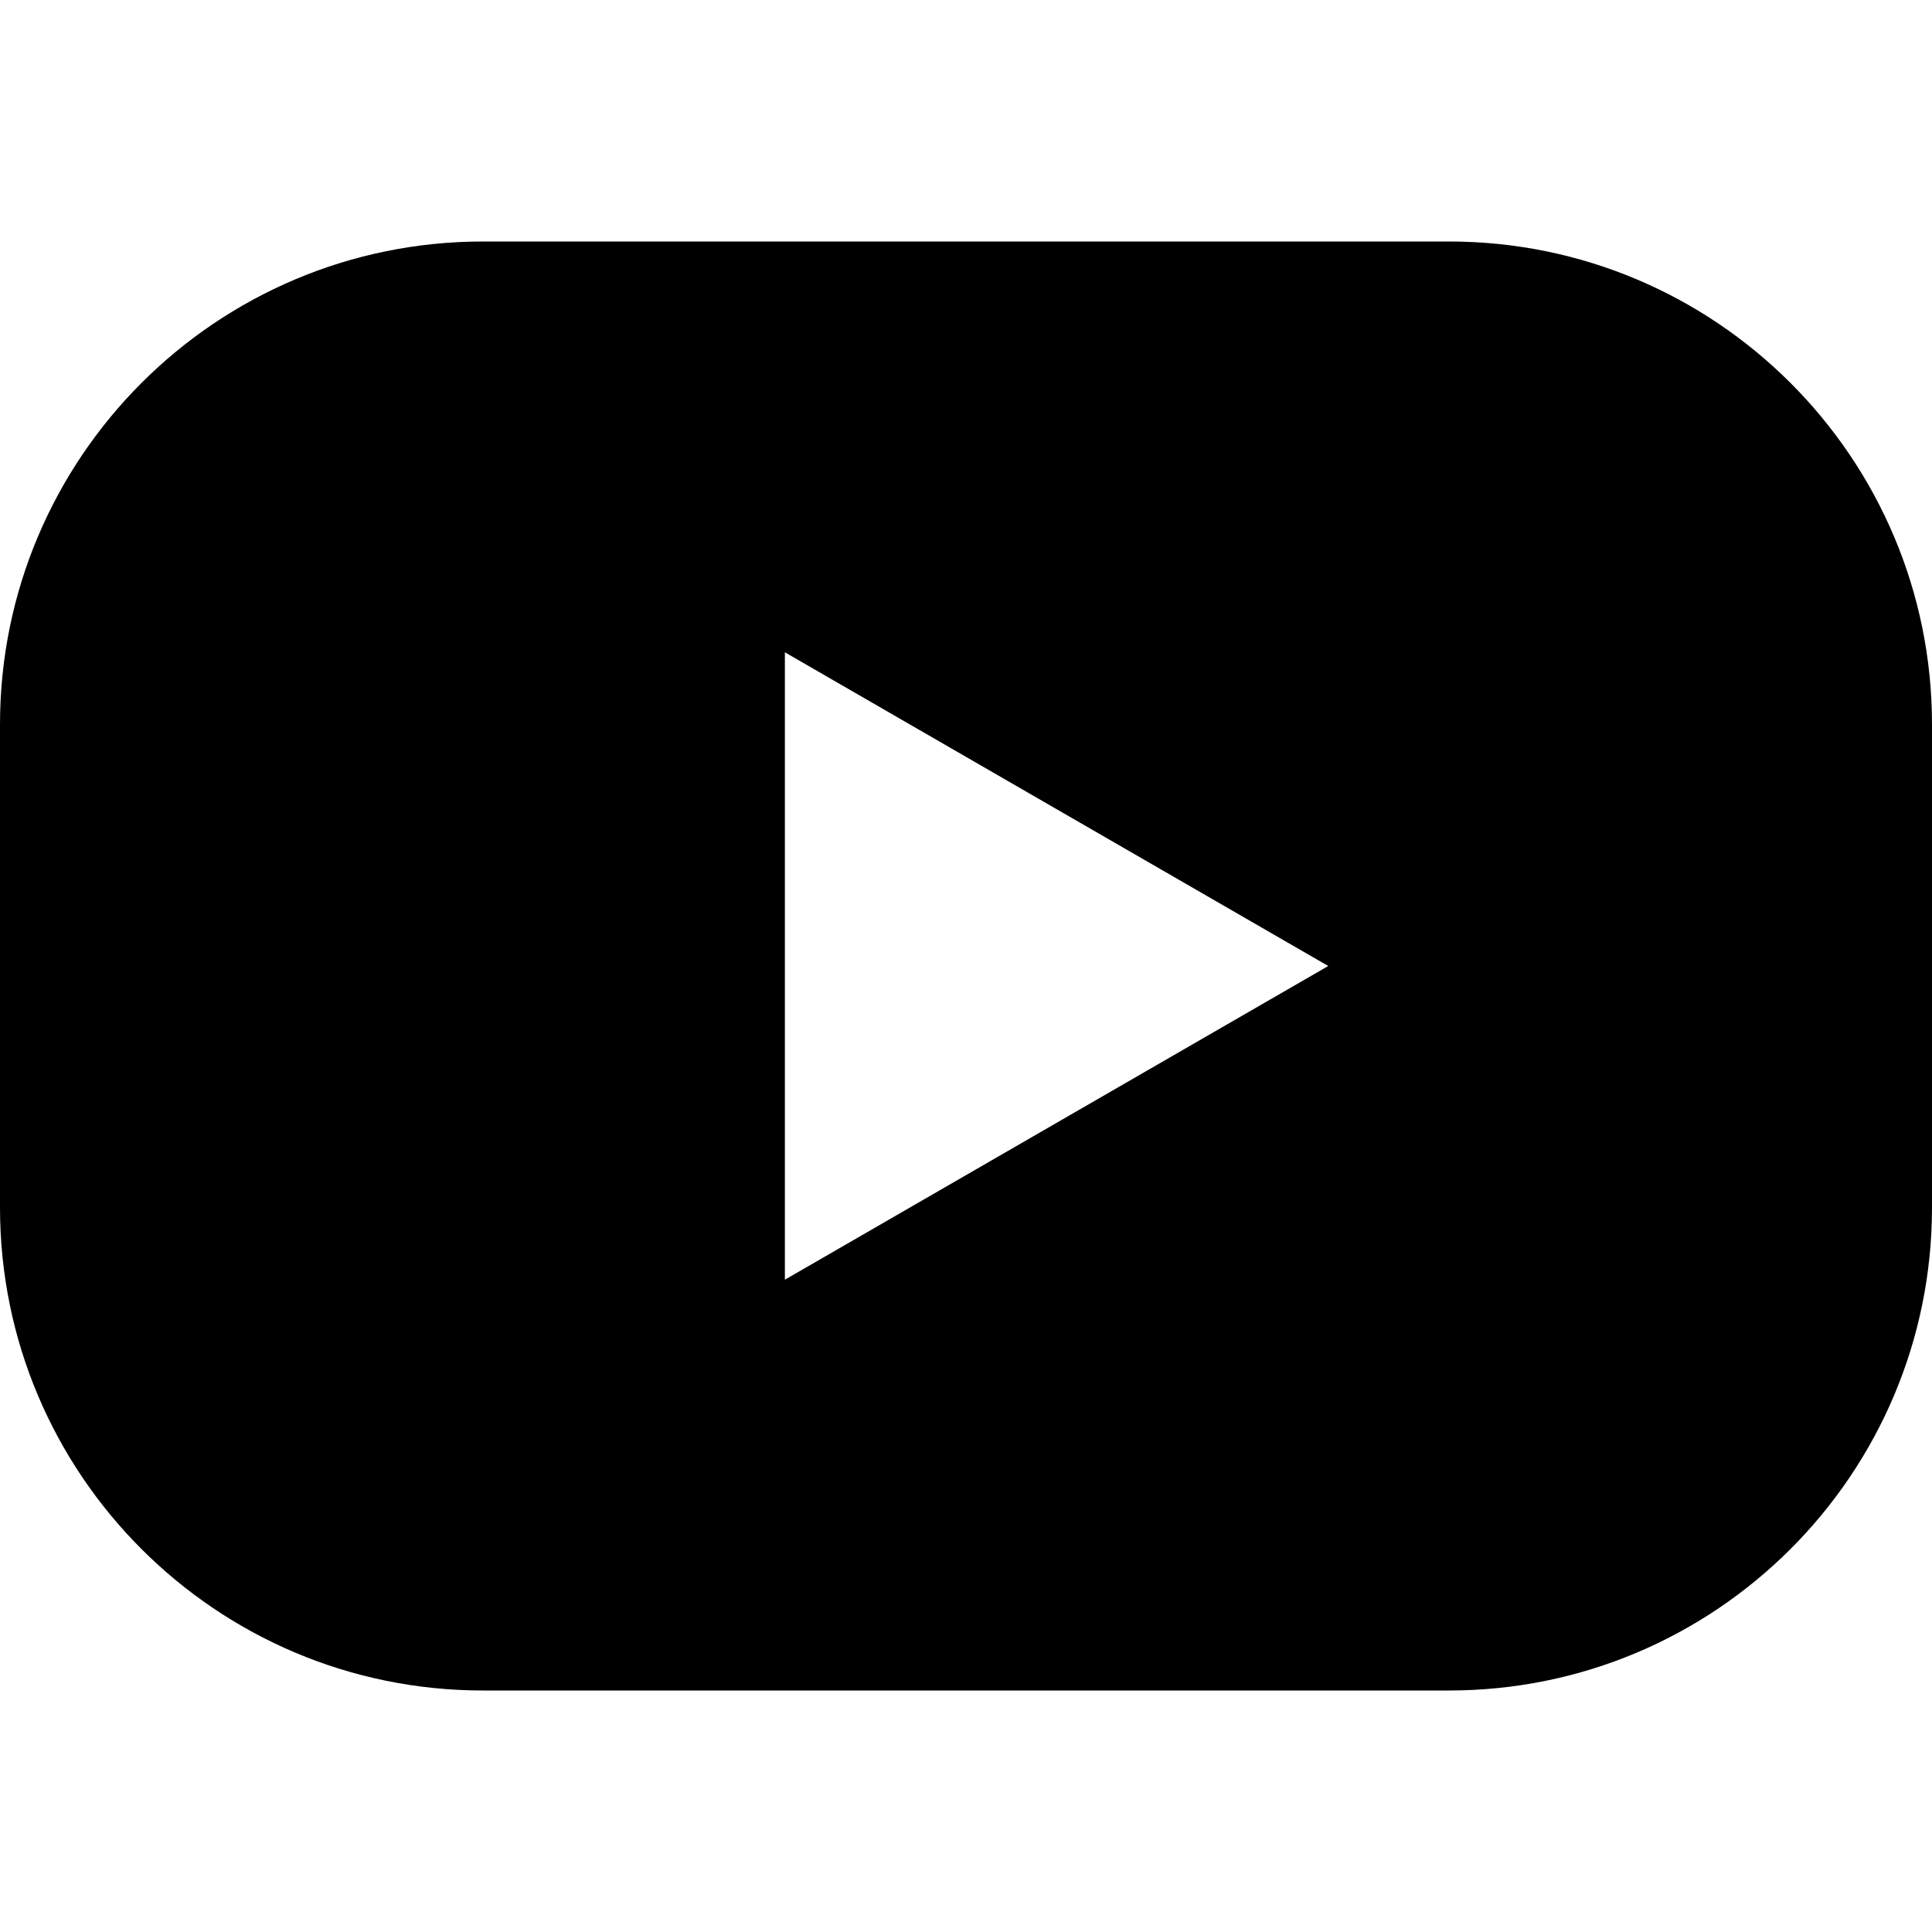 <svg width="100%" height="100%" viewBox="0 0 16 16" fill="none" xmlns="http://www.w3.org/2000/svg">
    <path fill-rule="evenodd" clip-rule="evenodd" d="M4 2C1.791 2 0 3.791 0 6V10C0 12.209 1.791 14 4 14H12C14.209 14 16 12.209 16 10V6C16 3.791 14.209 2 12 2H4ZM6.5 10.598L11 8L6.5 5.402L6.5 10.598Z" fill="currentColor"/>
</svg>
